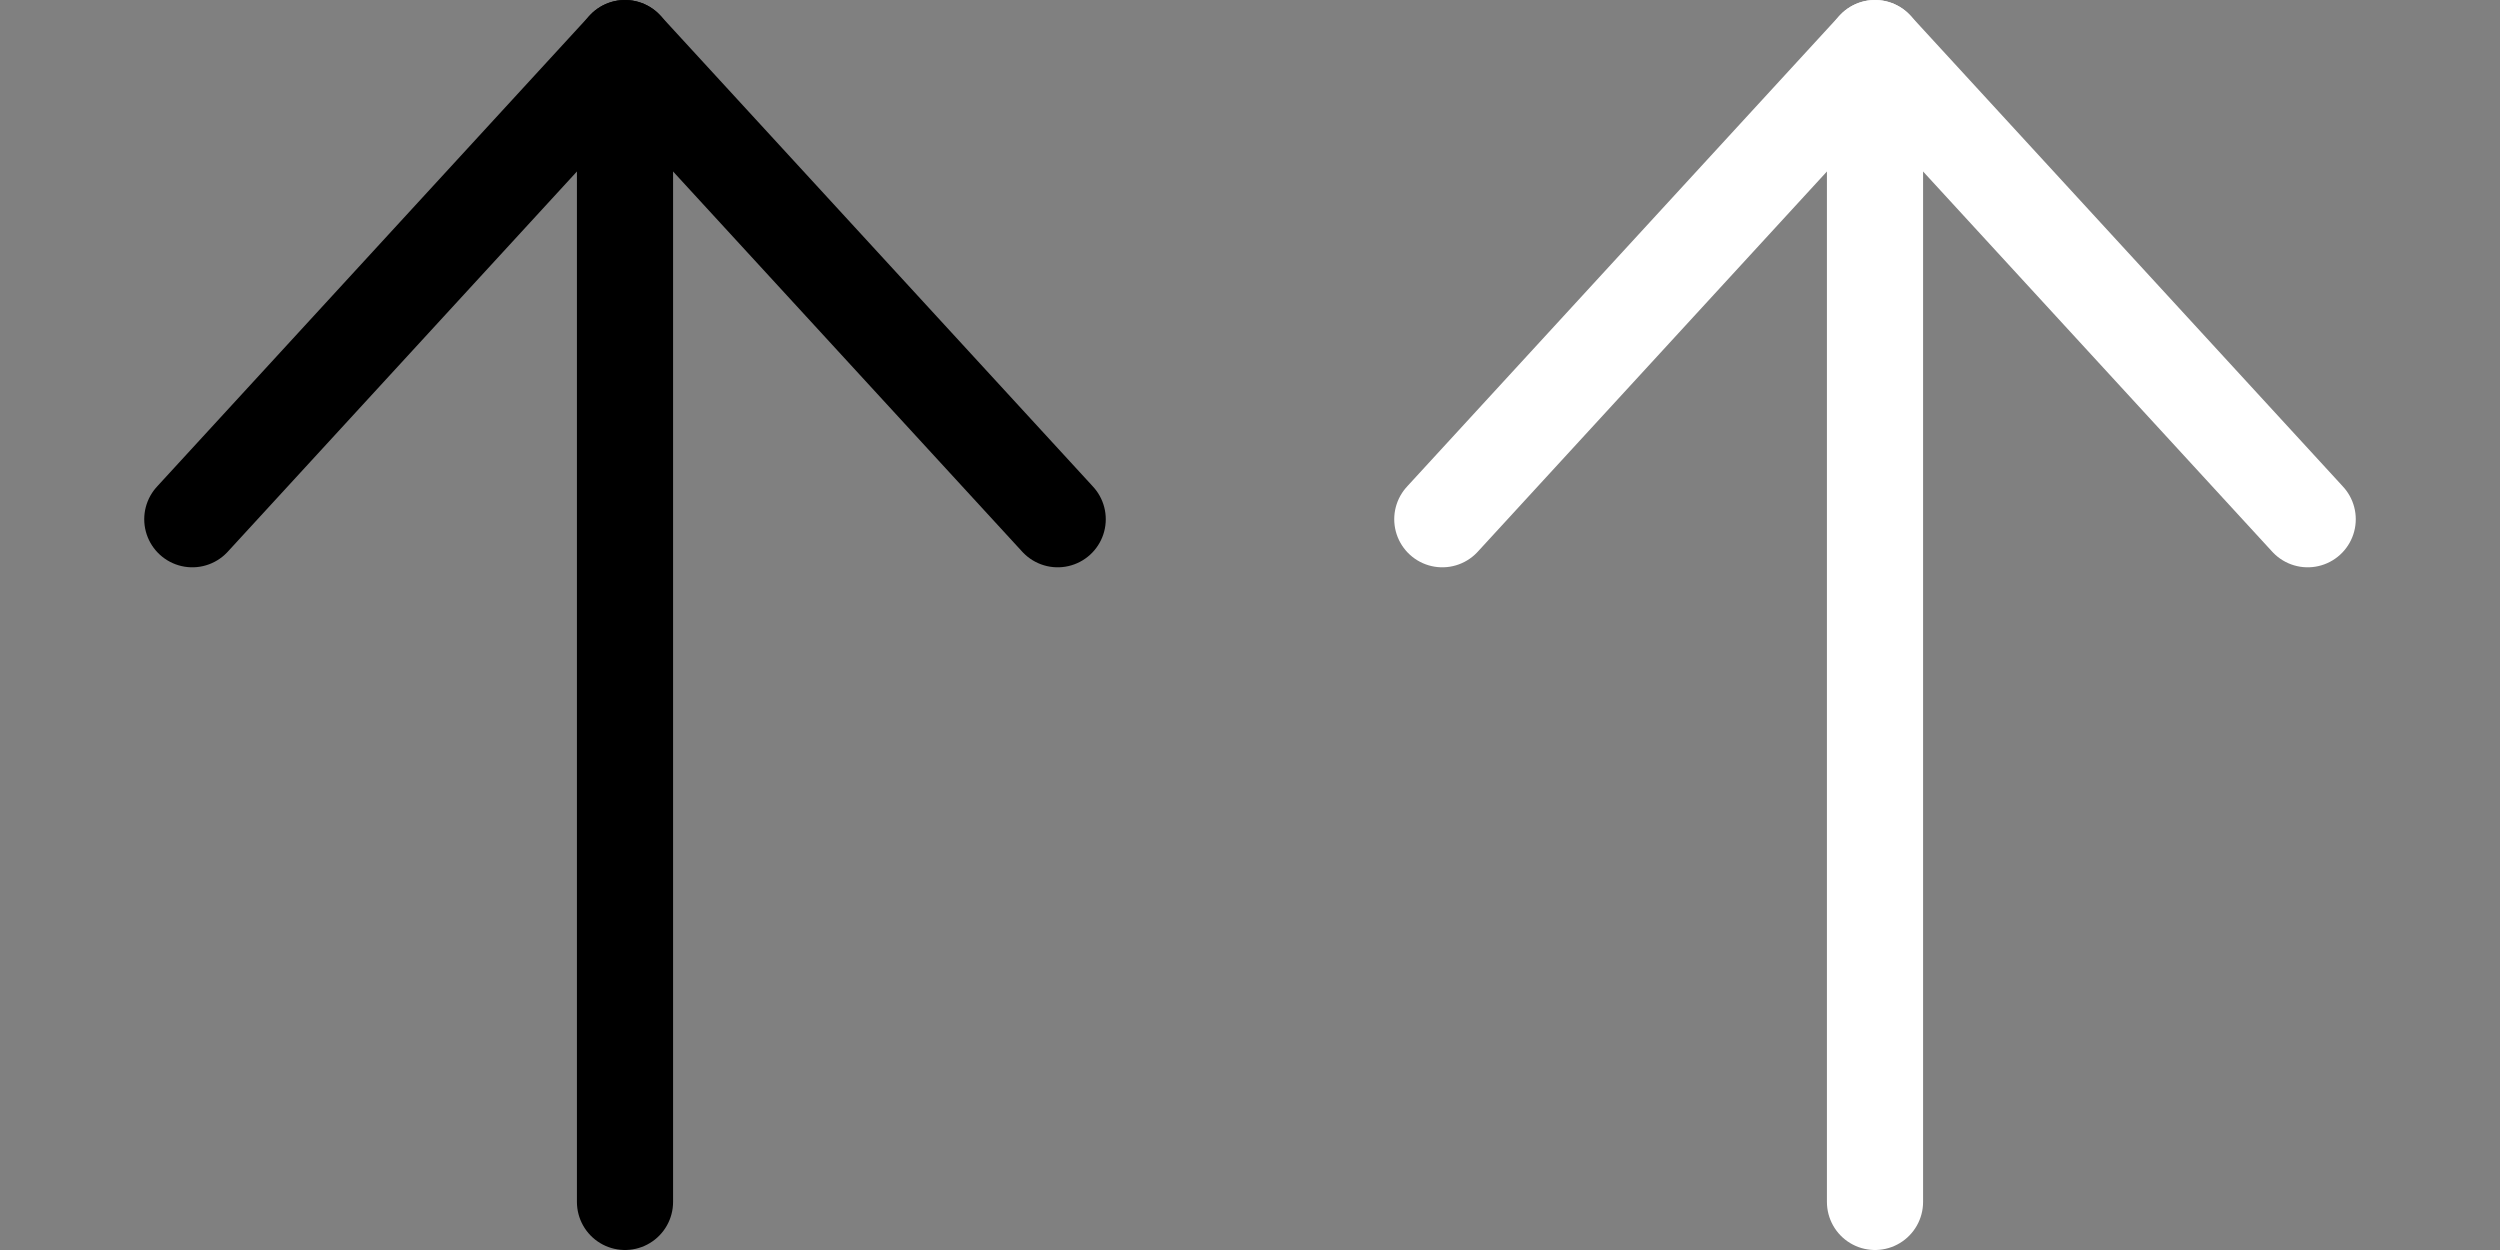 <svg width="52" height="26" viewBox="0 0 52 26" fill="none" xmlns="http://www.w3.org/2000/svg">
<rect x="0" y="0" width="52" height="26" fill="#808080" stroke="none"/>
<path d="M4 10.8L8.5 5.9L13 1L17.5 5.9L22 10.8" stroke="black" stroke-width="2" stroke-miterlimit="10" stroke-linecap="round" stroke-linejoin="round"/>
<path d="M13 1V25" stroke="black" stroke-width="2" stroke-miterlimit="10" stroke-linecap="round" stroke-linejoin="round"/>
<path d="M30 10.8L34.5 5.9L39 1L43.5 5.9L48 10.8" stroke="white" stroke-width="2" stroke-miterlimit="10" stroke-linecap="round" stroke-linejoin="round"/>
<path d="M39 1V25" stroke="white" stroke-width="2" stroke-miterlimit="10" stroke-linecap="round" stroke-linejoin="round"/>
</svg>
